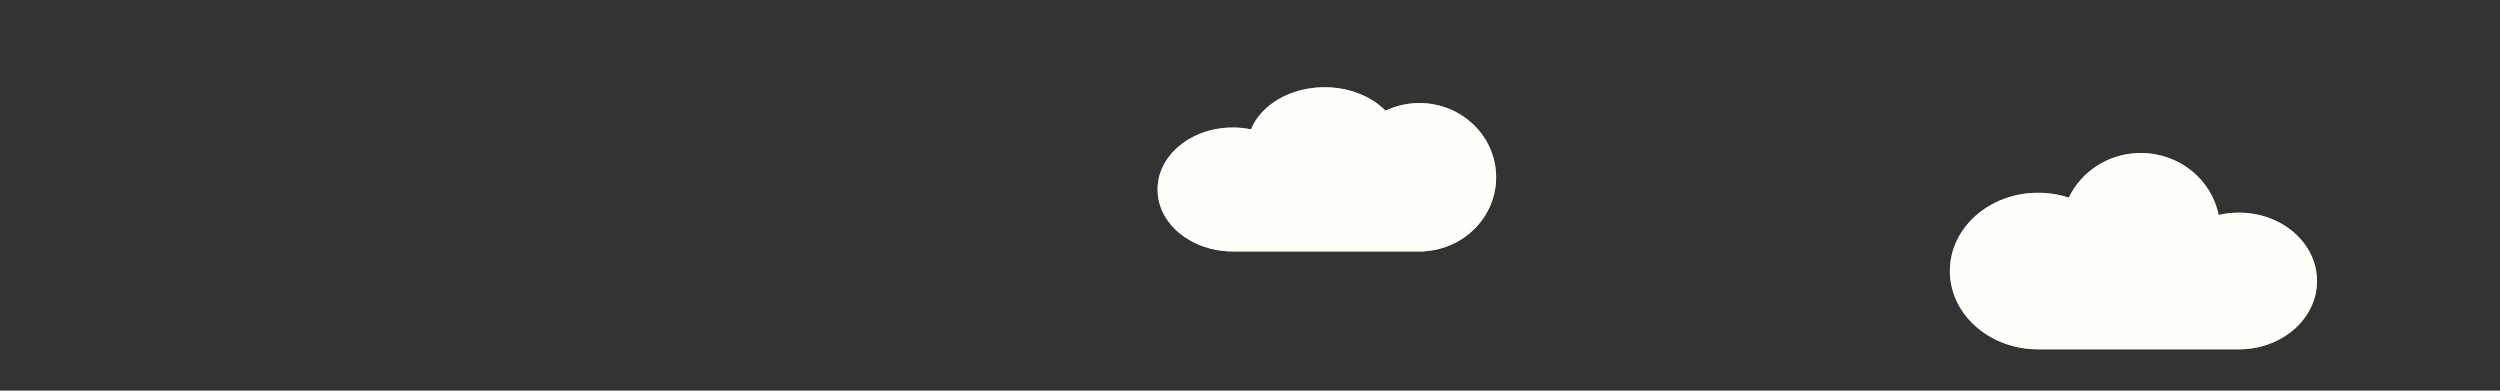 <svg width="100%" height="100%" viewBox="0 0 3840 600" fill="none" xmlns="http://www.w3.org/2000/svg">
<rect x="0" y="0" width="3840" height="600" fill="#333333" stroke="none"/>
<path fill-rule="evenodd" clip-rule="evenodd" d="M3439.09 536.544H3130.6C3130.56 536.544 3130.53 536.544 3130.5 536.544C3130.47 536.544 3130.43 536.544 3130.4 536.544H3128.15V536.526C3054.4 535.414 2995 482.021 2995 416.318C2995 349.919 3055.66 296.092 3130.5 296.092C3147.08 296.092 3162.97 298.736 3177.66 303.574C3196.94 263.095 3239.24 235 3288.32 235C3347.58 235 3396.96 275.967 3407.87 330.236C3417.82 327.89 3428.29 326.638 3439.09 326.638C3505.27 326.638 3558.93 373.627 3558.93 431.591C3558.93 487.946 3508.21 533.926 3444.57 536.436V536.544H3439.09Z" fill="white"/>
<path fill-rule="evenodd" clip-rule="evenodd" d="M2180.19 386.2H1893.53H1892.35V386.196C1829.09 385.676 1778 343.272 1778 291.038C1778 238.481 1829.72 195.875 1893.53 195.875C1903.18 195.875 1912.55 196.85 1921.51 198.685C1936.84 161.16 1981.64 134 2034.51 134C2072.57 134 2106.44 148.074 2128.15 169.957C2143.85 162.48 2161.51 158.28 2180.19 158.28C2245.29 158.28 2298.07 209.302 2298.07 272.24C2298.07 332.763 2249.26 382.266 2187.63 385.977V386.2H2180.19Z" fill="white"/>
<path fill-rule="evenodd" clip-rule="evenodd" d="M3439 536.544H3130.6C3130.56 536.544 3130.53 536.544 3130.5 536.544C3130.47 536.544 3130.43 536.544 3130.4 536.544H3128.15V536.526C3054.4 535.414 2995 482.021 2995 416.318C2995 349.919 3055.66 296.092 3130.5 296.092C3147.08 296.092 3162.97 298.736 3177.66 303.574C3196.94 263.095 3239.24 235 3288.32 235C3347.58 235 3396.96 275.967 3407.87 330.236C3417.82 327.89 3428.29 326.638 3439.09 326.638C3505.27 326.638 3558.93 373.627 3558.93 431.591C3558.93 487.946 3508.21 533.926 3444.57 536.436V536.544H3439.18C3439.15 536.544 3439.12 536.544 3439.09 536.544C3439.06 536.544 3439.03 536.544 3439 536.544Z" fill="#FFFFF4" fill-opacity="0.5"/>
<path fill-rule="evenodd" clip-rule="evenodd" d="M2180.19 386.2H1893.53H1892.35V386.196C1829.09 385.676 1778 343.272 1778 291.038C1778 238.481 1829.72 195.875 1893.53 195.875C1903.18 195.875 1912.55 196.85 1921.51 198.685C1936.84 161.16 1981.64 134 2034.51 134C2072.57 134 2106.44 148.074 2128.15 169.957C2143.85 162.48 2161.51 158.28 2180.19 158.28C2245.29 158.28 2298.07 209.302 2298.07 272.24C2298.07 332.763 2249.26 382.266 2187.63 385.977V386.2H2180.19Z" fill="#FFFFF4" fill-opacity="0.5"/>
</svg>
